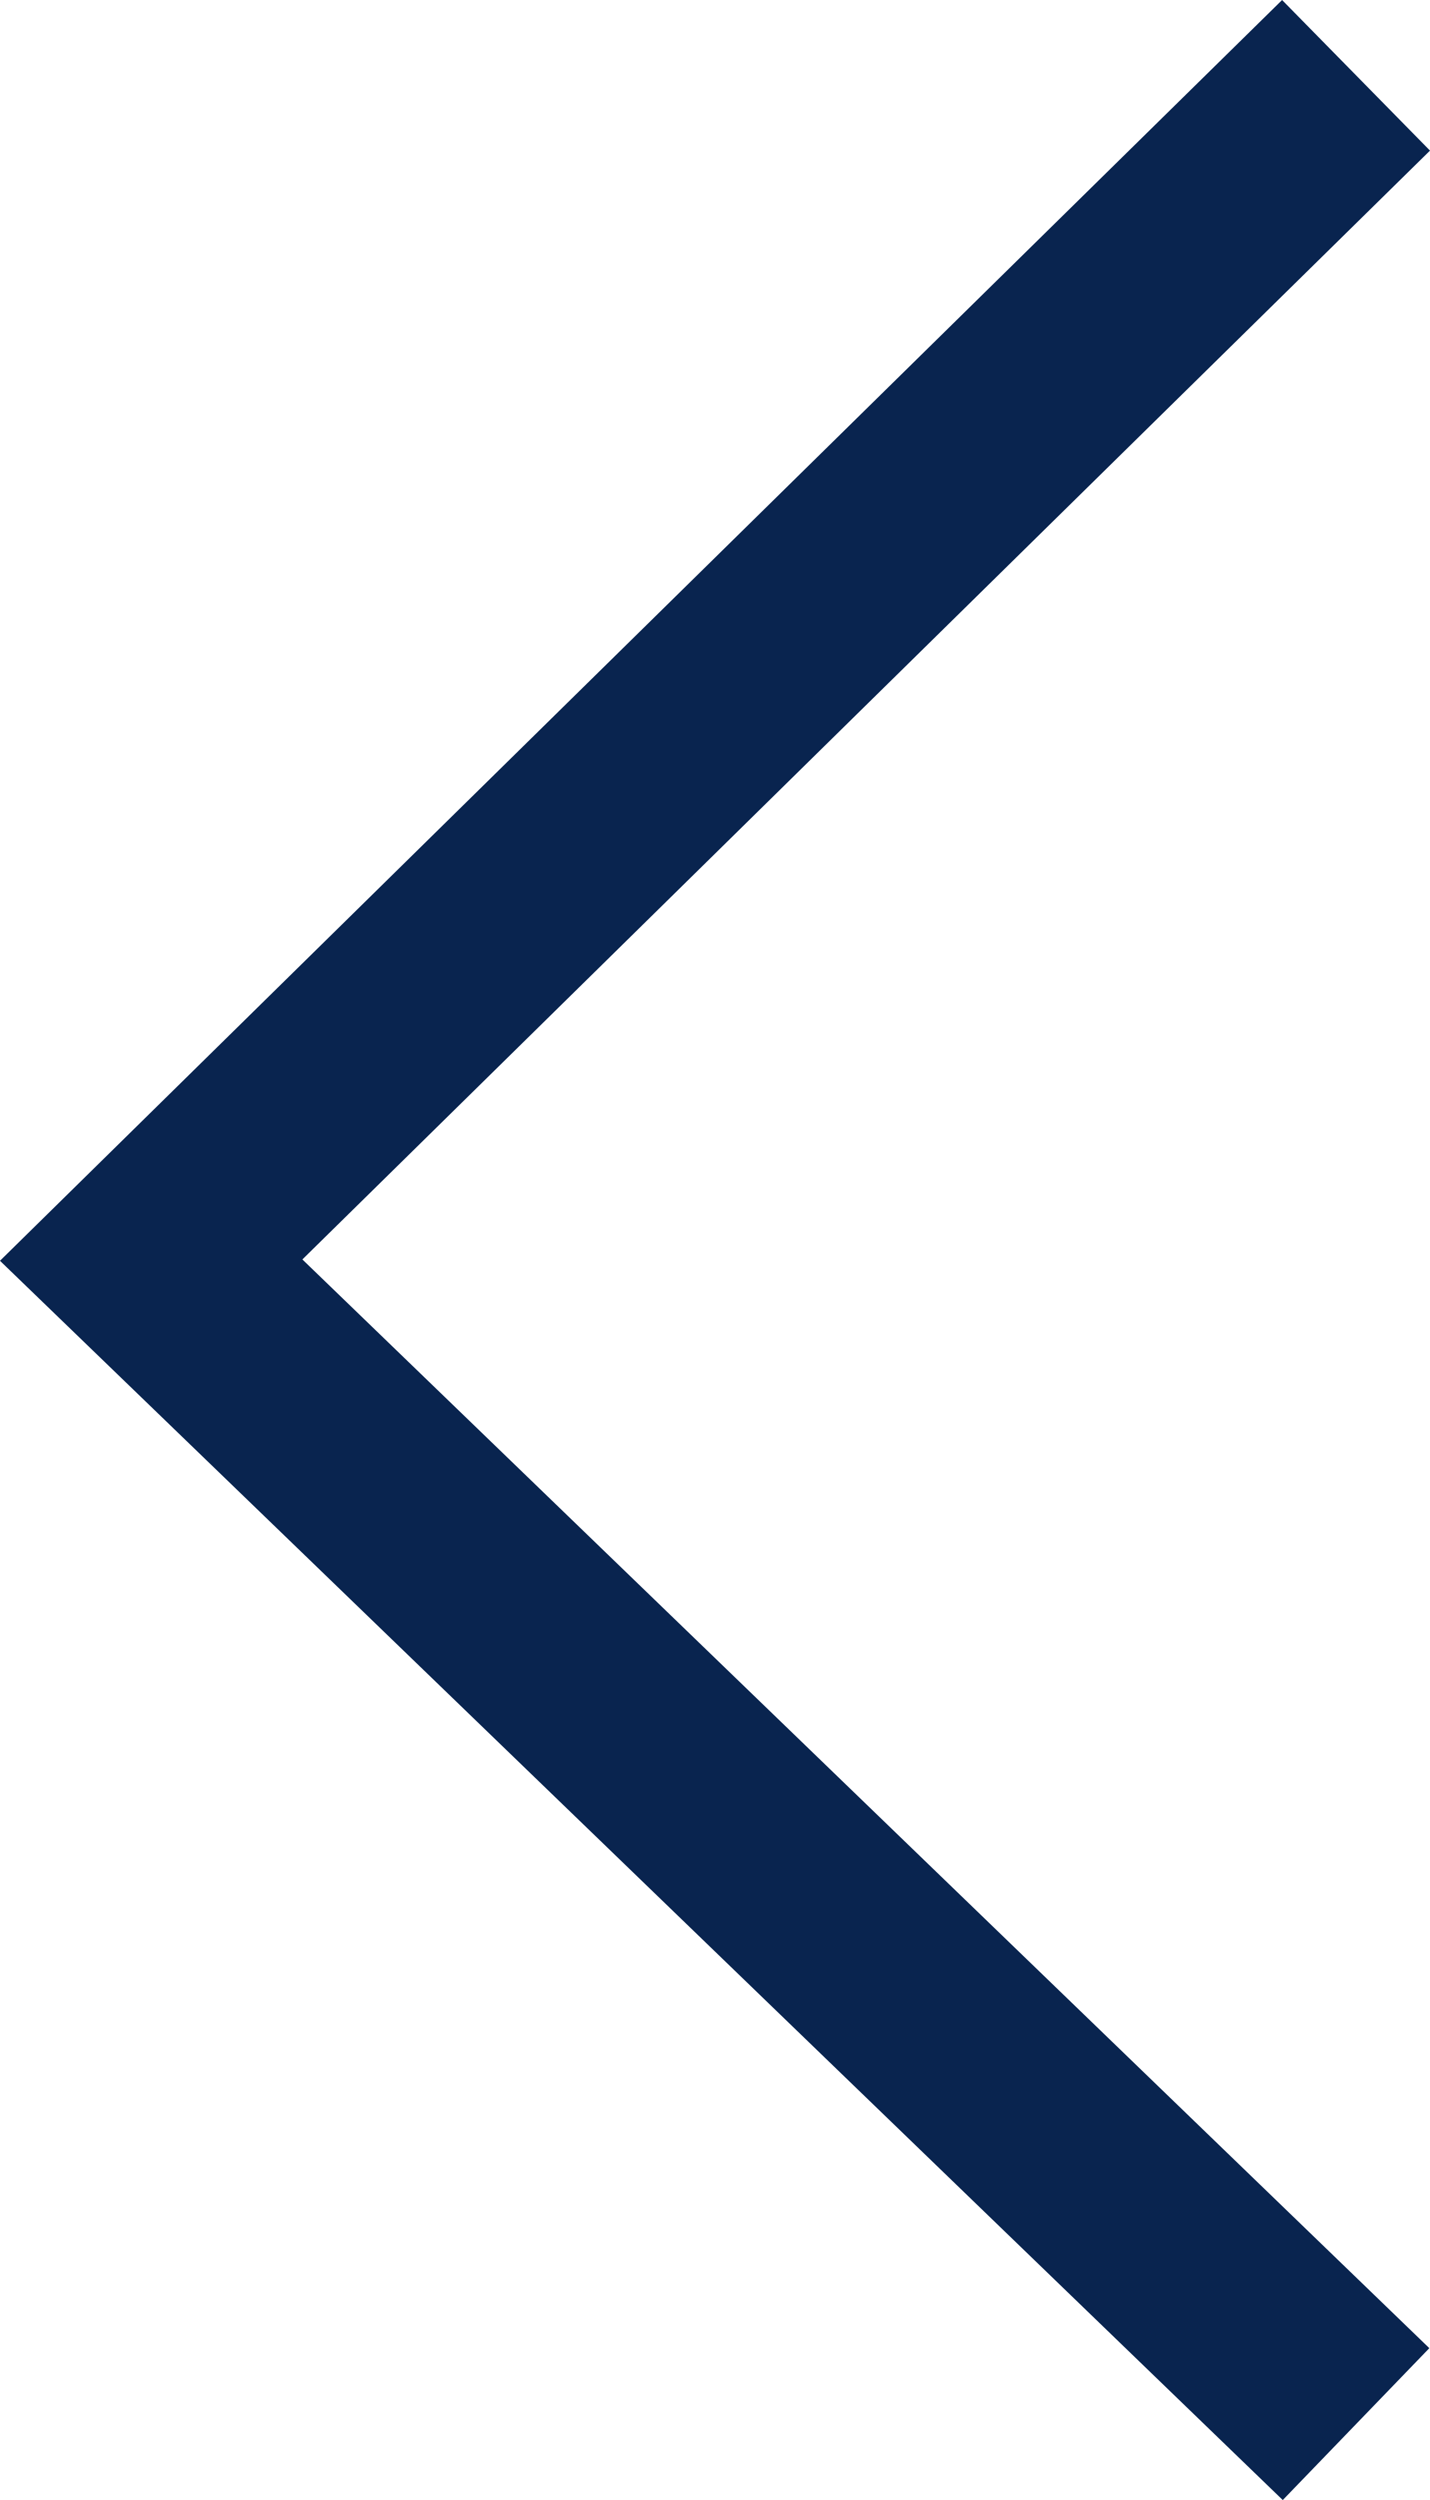 <svg xmlns="http://www.w3.org/2000/svg" width="27.109" height="47.365"><path id="Path_2" data-name="Path 2" d="M25.707 1.427L2.866 23.874l22.841 22.053" fill="none" stroke="#09244f" stroke-width="4"/></svg>